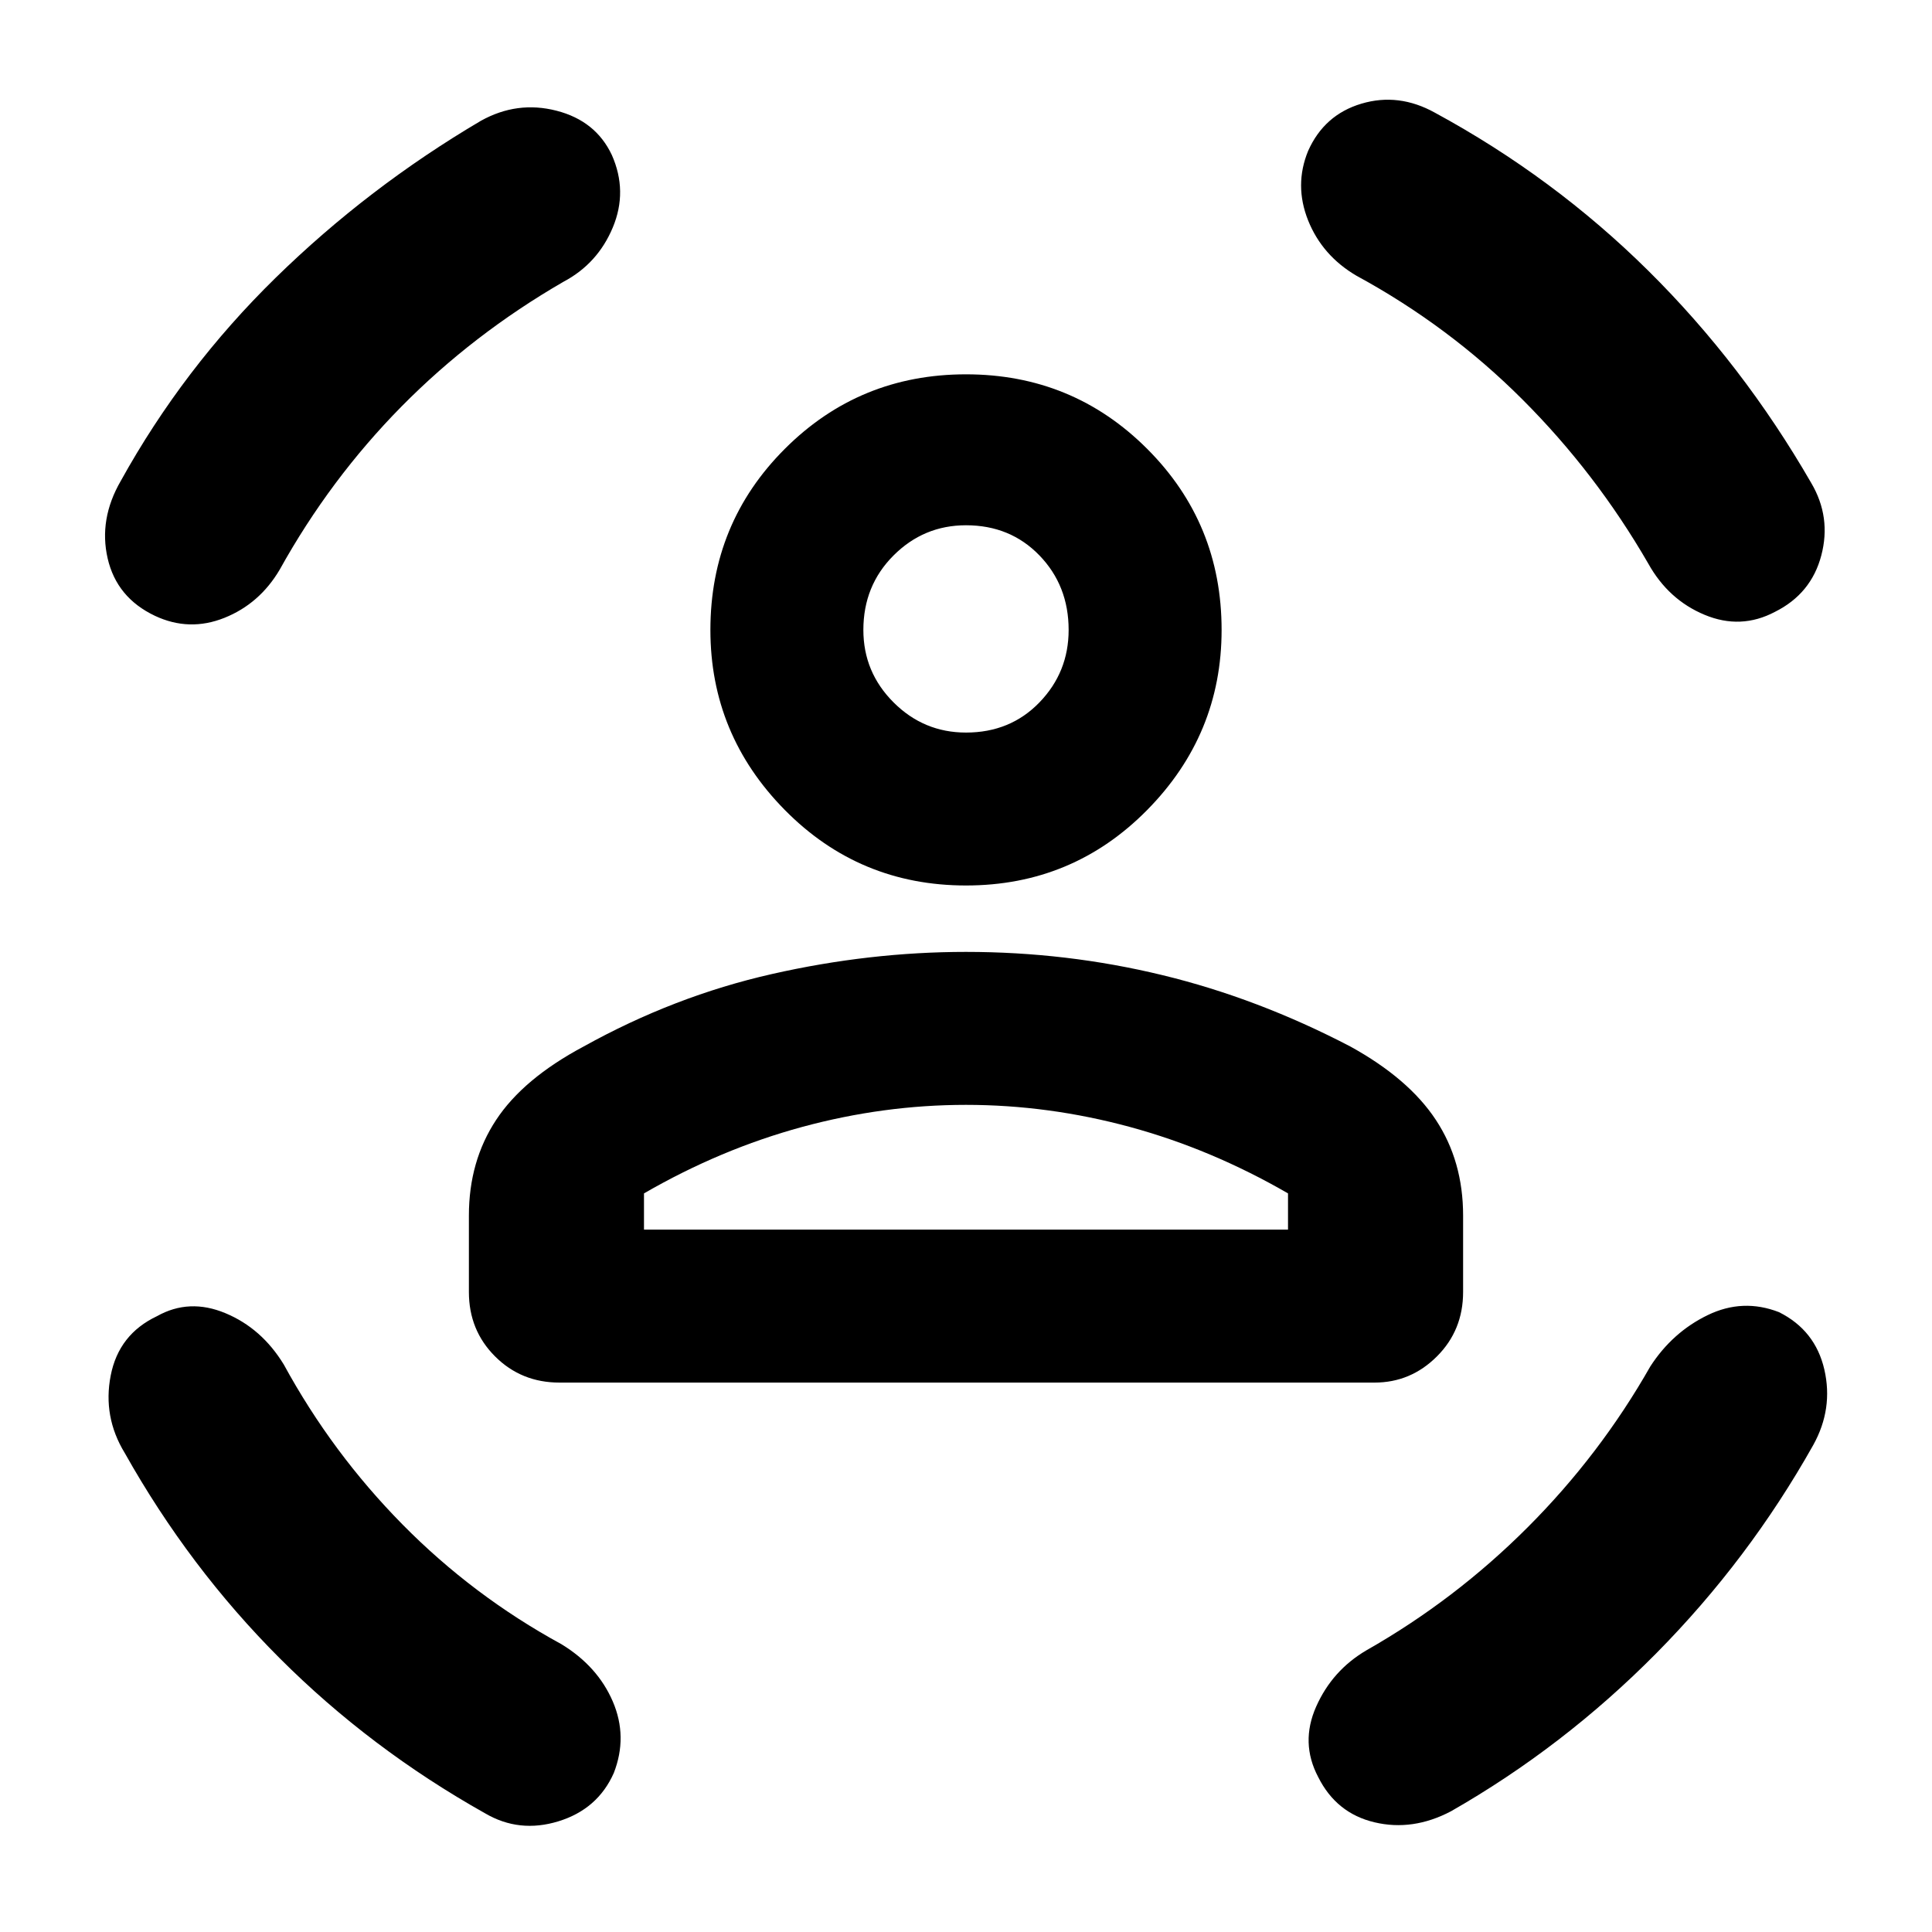 <svg xmlns="http://www.w3.org/2000/svg" height="40" width="40"><path d="M20 18.333Q17.792 18.333 16.25 16.771Q14.708 15.208 14.708 13.042Q14.708 10.833 16.25 9.292Q17.792 7.75 20 7.75Q22.208 7.75 23.75 9.292Q25.292 10.833 25.292 13.042Q25.292 15.208 23.75 16.771Q22.208 18.333 20 18.333ZM20 15.167Q20.917 15.167 21.521 14.542Q22.125 13.917 22.125 13.042Q22.125 12.125 21.521 11.5Q20.917 10.875 20 10.875Q19.125 10.875 18.5 11.5Q17.875 12.125 17.875 13.042Q17.875 13.917 18.5 14.542Q19.125 15.167 20 15.167ZM11.583 28.625Q10.792 28.625 10.25 28.083Q9.708 27.542 9.708 26.75V25.167Q9.708 24.042 10.271 23.188Q10.833 22.333 12.083 21.667Q13.958 20.625 15.979 20.167Q18 19.708 20 19.708Q22.083 19.708 24.062 20.188Q26.042 20.667 27.958 21.667Q29.167 22.333 29.729 23.188Q30.292 24.042 30.292 25.167V26.75Q30.292 27.542 29.75 28.083Q29.208 28.625 28.458 28.625ZM20 22.875Q18.292 22.875 16.604 23.333Q14.917 23.792 13.333 24.708V25.458H26.667V24.708Q25.083 23.792 23.396 23.333Q21.708 22.875 20 22.875ZM27.083 3.125Q27.417 2.375 28.188 2.146Q28.958 1.917 29.708 2.333Q32.167 3.667 34.125 5.604Q36.083 7.542 37.5 10Q37.917 10.708 37.708 11.5Q37.5 12.292 36.75 12.667Q36.042 13.042 35.292 12.729Q34.542 12.417 34.125 11.667Q33.042 9.792 31.521 8.271Q30 6.75 28.083 5.708Q27.375 5.292 27.083 4.563Q26.792 3.833 27.083 3.125ZM12.667 3.208Q13 3.958 12.688 4.708Q12.375 5.458 11.667 5.833Q9.792 6.917 8.312 8.417Q6.833 9.917 5.792 11.792Q5.375 12.5 4.646 12.792Q3.917 13.083 3.208 12.75Q2.417 12.375 2.229 11.562Q2.042 10.75 2.5 9.958Q3.792 7.625 5.708 5.75Q7.625 3.875 9.958 2.5Q10.708 2.083 11.521 2.292Q12.333 2.5 12.667 3.208ZM3.25 27.25Q3.917 26.875 4.667 27.188Q5.417 27.5 5.875 28.25Q6.875 30.083 8.333 31.562Q9.792 33.042 11.625 34.042Q12.375 34.5 12.688 35.229Q13 35.958 12.708 36.708Q12.375 37.458 11.562 37.708Q10.75 37.958 10.042 37.542Q7.667 36.208 5.792 34.333Q3.917 32.458 2.583 30.083Q2.125 29.333 2.292 28.479Q2.458 27.625 3.25 27.25ZM36.833 27.167Q37.583 27.542 37.771 28.354Q37.958 29.167 37.542 29.917Q36.208 32.292 34.292 34.229Q32.375 36.167 30.042 37.5Q29.25 37.917 28.458 37.729Q27.667 37.542 27.292 36.792Q26.917 36.083 27.25 35.333Q27.583 34.583 28.292 34.167Q30.125 33.125 31.625 31.625Q33.125 30.125 34.167 28.292Q34.625 27.583 35.354 27.229Q36.083 26.875 36.833 27.167ZM20 13.042Q20 13.042 20 13.042Q20 13.042 20 13.042Q20 13.042 20 13.042Q20 13.042 20 13.042Q20 13.042 20 13.042Q20 13.042 20 13.042Q20 13.042 20 13.042Q20 13.042 20 13.042ZM20 25.458Q21.708 25.458 23.396 25.458Q25.083 25.458 26.667 25.458H13.333Q14.917 25.458 16.604 25.458Q18.292 25.458 20 25.458Z"/></svg>